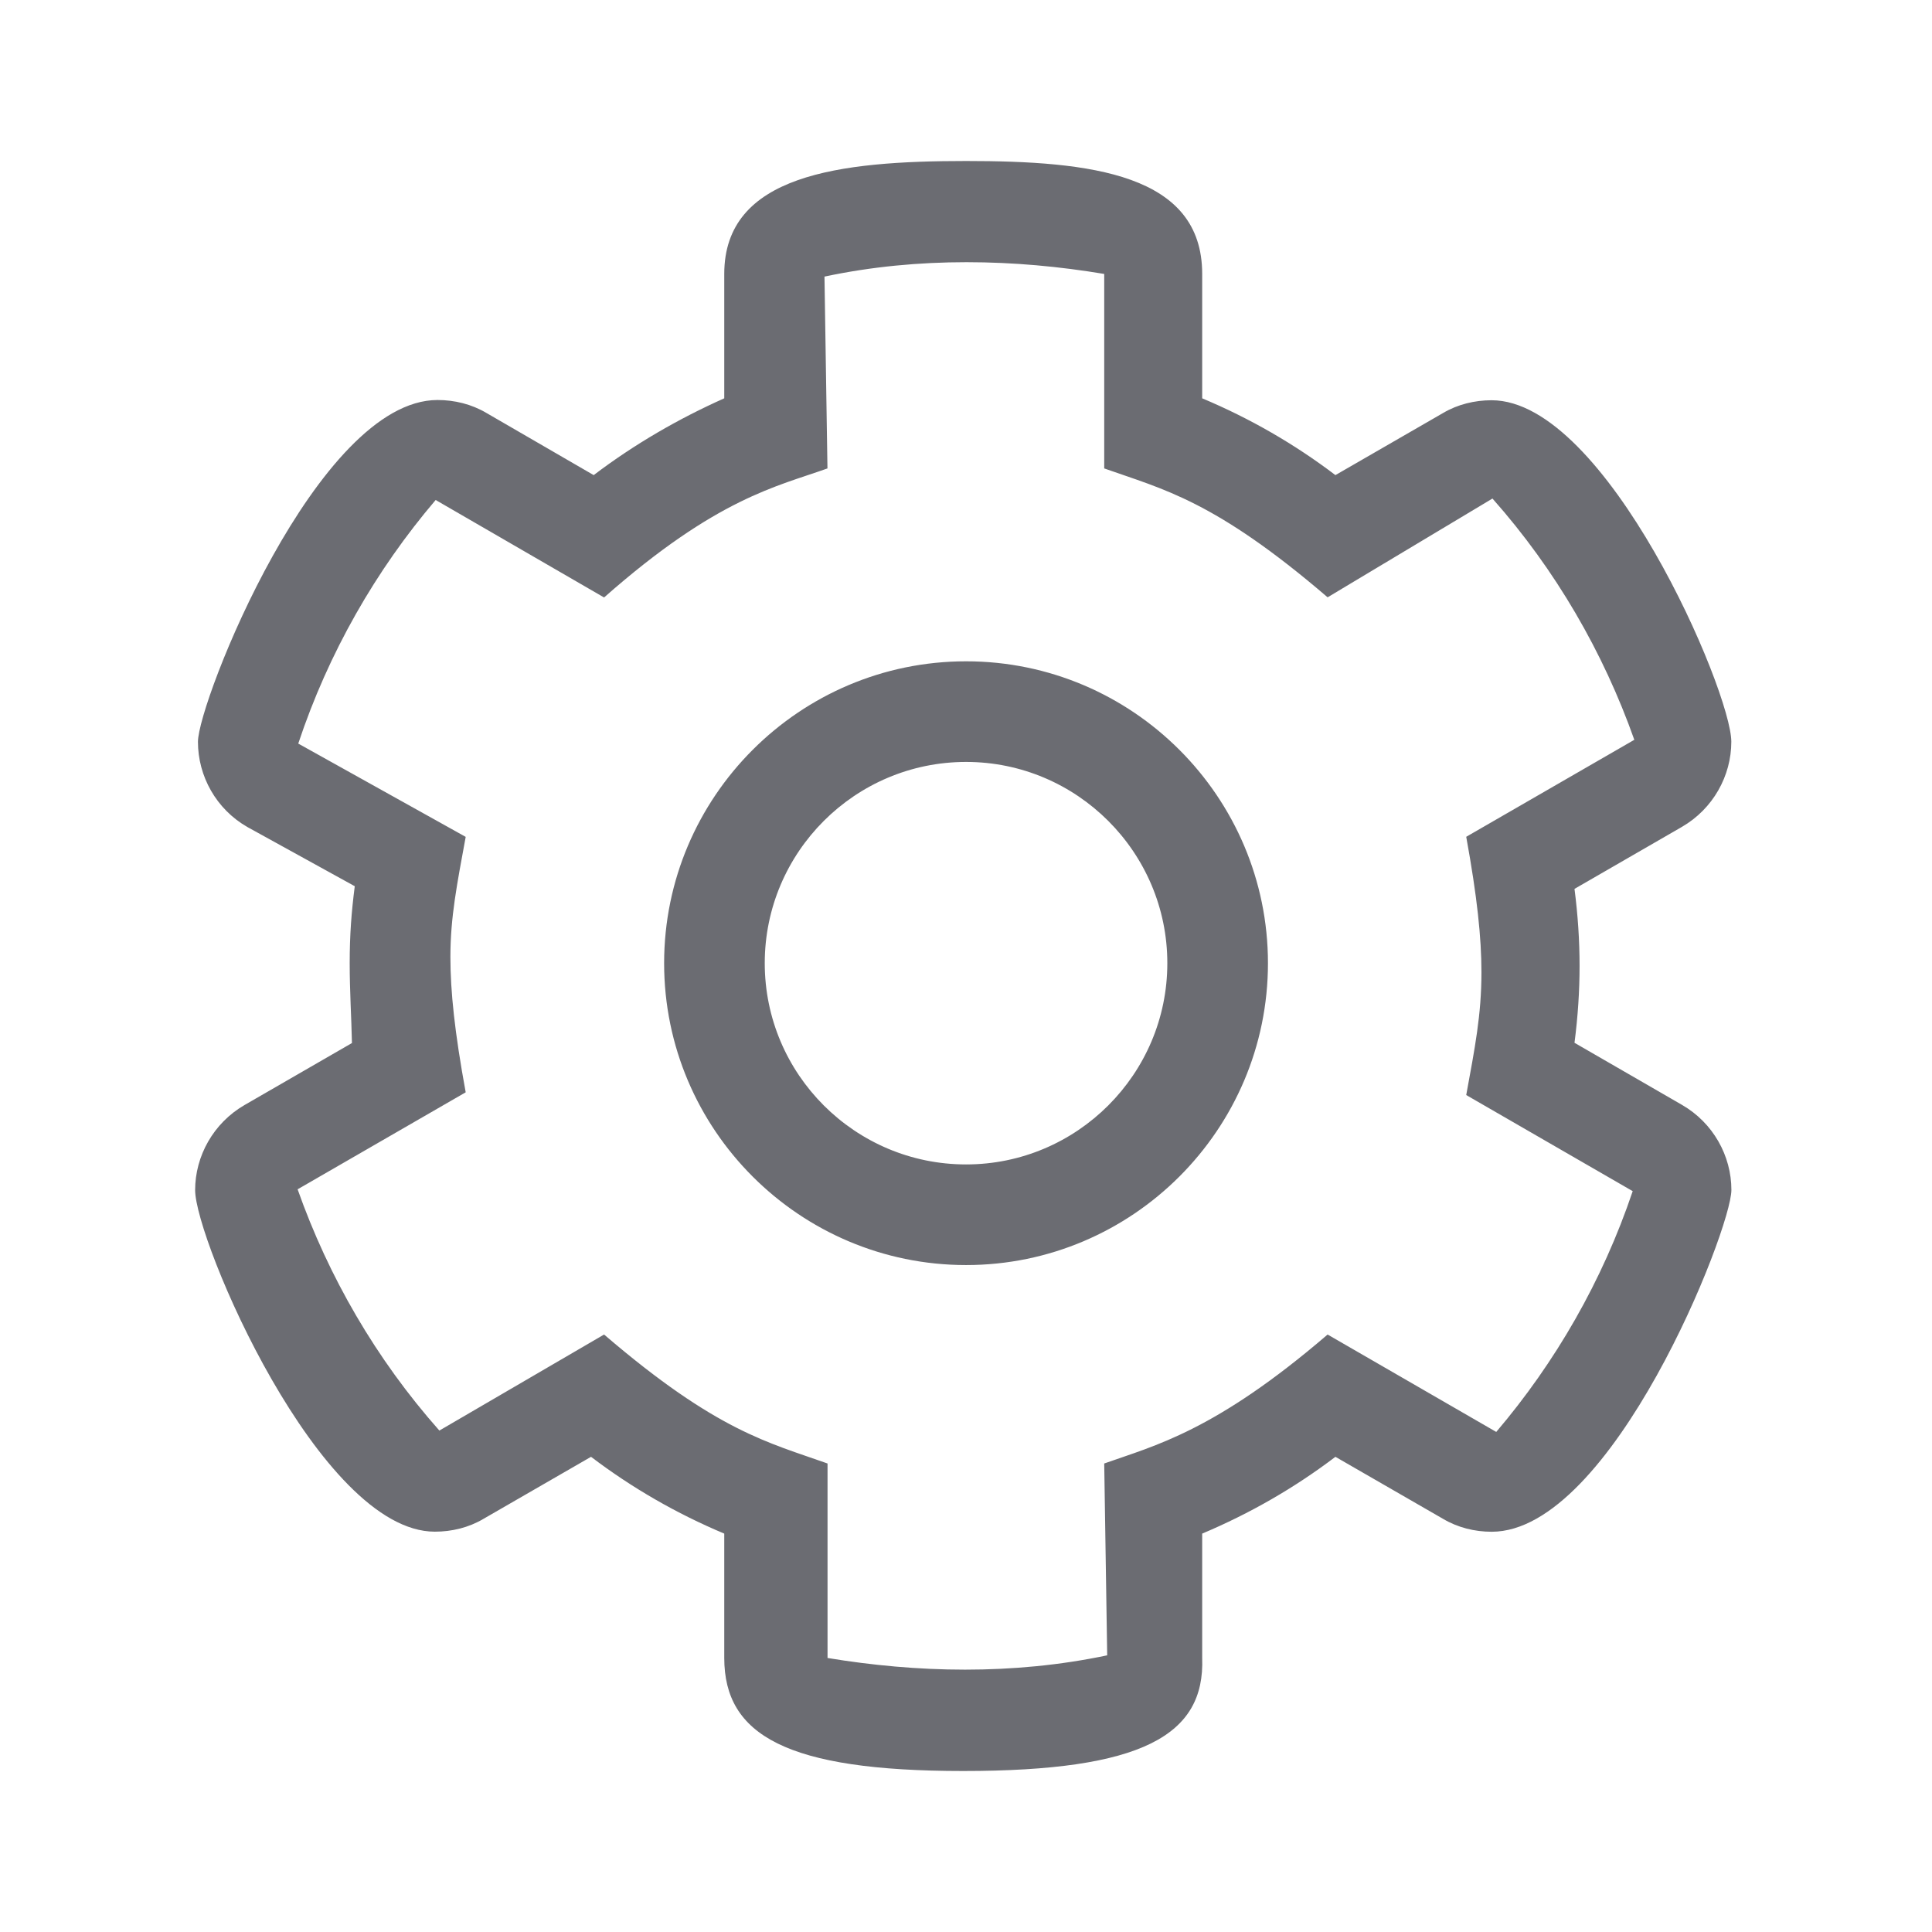 <svg width="24" height="24" viewBox="0 0 24 24" fill="none" xmlns="http://www.w3.org/2000/svg">
<path d="M11.965 22C9.776 22 8.997 21.557 8.997 20.596V19.051C8.404 18.802 7.85 18.483 7.342 18.097L6.002 18.87C5.822 18.976 5.613 19.027 5.402 19.027C3.968 19.027 2.424 15.399 2.424 14.784C2.424 14.361 2.651 13.951 3.038 13.727L4.372 12.957C4.365 12.629 4.344 12.312 4.344 11.965C4.344 11.617 4.365 11.335 4.407 11.009L3.072 10.273C2.685 10.051 2.459 9.641 2.459 9.215C2.459 8.723 3.942 4.969 5.435 4.969C5.647 4.969 5.858 5.021 6.041 5.129L7.375 5.902C7.883 5.516 8.438 5.197 8.997 4.948V3.403C8.997 2.169 10.426 2 12.001 2C13.552 2 14.934 2.159 14.934 3.403V4.948C15.527 5.197 16.081 5.516 16.589 5.902L17.929 5.129C18.109 5.023 18.319 4.972 18.529 4.972C19.954 4.972 21.507 8.587 21.507 9.214C21.507 9.638 21.28 10.048 20.893 10.272L19.559 11.042C19.601 11.368 19.622 11.684 19.622 11.998C19.622 12.312 19.601 12.628 19.559 12.954L20.894 13.725C21.281 13.948 21.508 14.358 21.508 14.782C21.508 15.274 20.024 19.028 18.53 19.028C18.319 19.028 18.108 18.976 17.925 18.867L16.589 18.097C16.081 18.483 15.527 18.801 14.934 19.051V20.596C14.969 21.555 14.192 22 11.965 22ZM7.504 16.578C8.907 17.782 9.549 17.92 10.28 18.18V20.596C10.831 20.687 11.405 20.741 11.989 20.741C12.573 20.741 13.166 20.687 13.754 20.563L13.717 18.18C14.345 17.957 15.091 17.781 16.492 16.578L18.587 17.788C19.32 16.926 19.906 15.914 20.282 14.797L18.214 13.603C18.321 13.018 18.403 12.61 18.403 12.077C18.403 11.649 18.35 11.141 18.214 10.395L20.302 9.19C19.918 8.106 19.328 7.082 18.54 6.193L16.492 7.42C15.089 6.216 14.448 6.078 13.717 5.819V3.403C13.166 3.311 12.591 3.257 12.007 3.257C11.423 3.257 10.83 3.311 10.242 3.436L10.279 5.819C9.653 6.043 8.907 6.184 7.504 7.422L5.412 6.211C4.67 7.082 4.081 8.107 3.705 9.237L5.785 10.396C5.678 10.98 5.595 11.391 5.595 11.887C5.595 12.315 5.648 12.823 5.785 13.569L3.697 14.774C4.08 15.858 4.67 16.882 5.458 17.771L7.504 16.578ZM12.001 15.715C9.932 15.715 8.25 14.033 8.25 11.965C8.25 9.897 9.934 8.215 12.001 8.215C14.067 8.215 15.751 9.897 15.751 11.965C15.751 14.033 14.067 15.715 12.001 15.715ZM12.001 9.465C10.621 9.465 9.5 10.587 9.5 11.965C9.5 13.343 10.621 14.465 12.001 14.465C13.379 14.465 14.501 13.343 14.501 11.965C14.501 10.587 13.379 9.465 12.001 9.465Z" fill="#6B6C72"/>
</svg>
